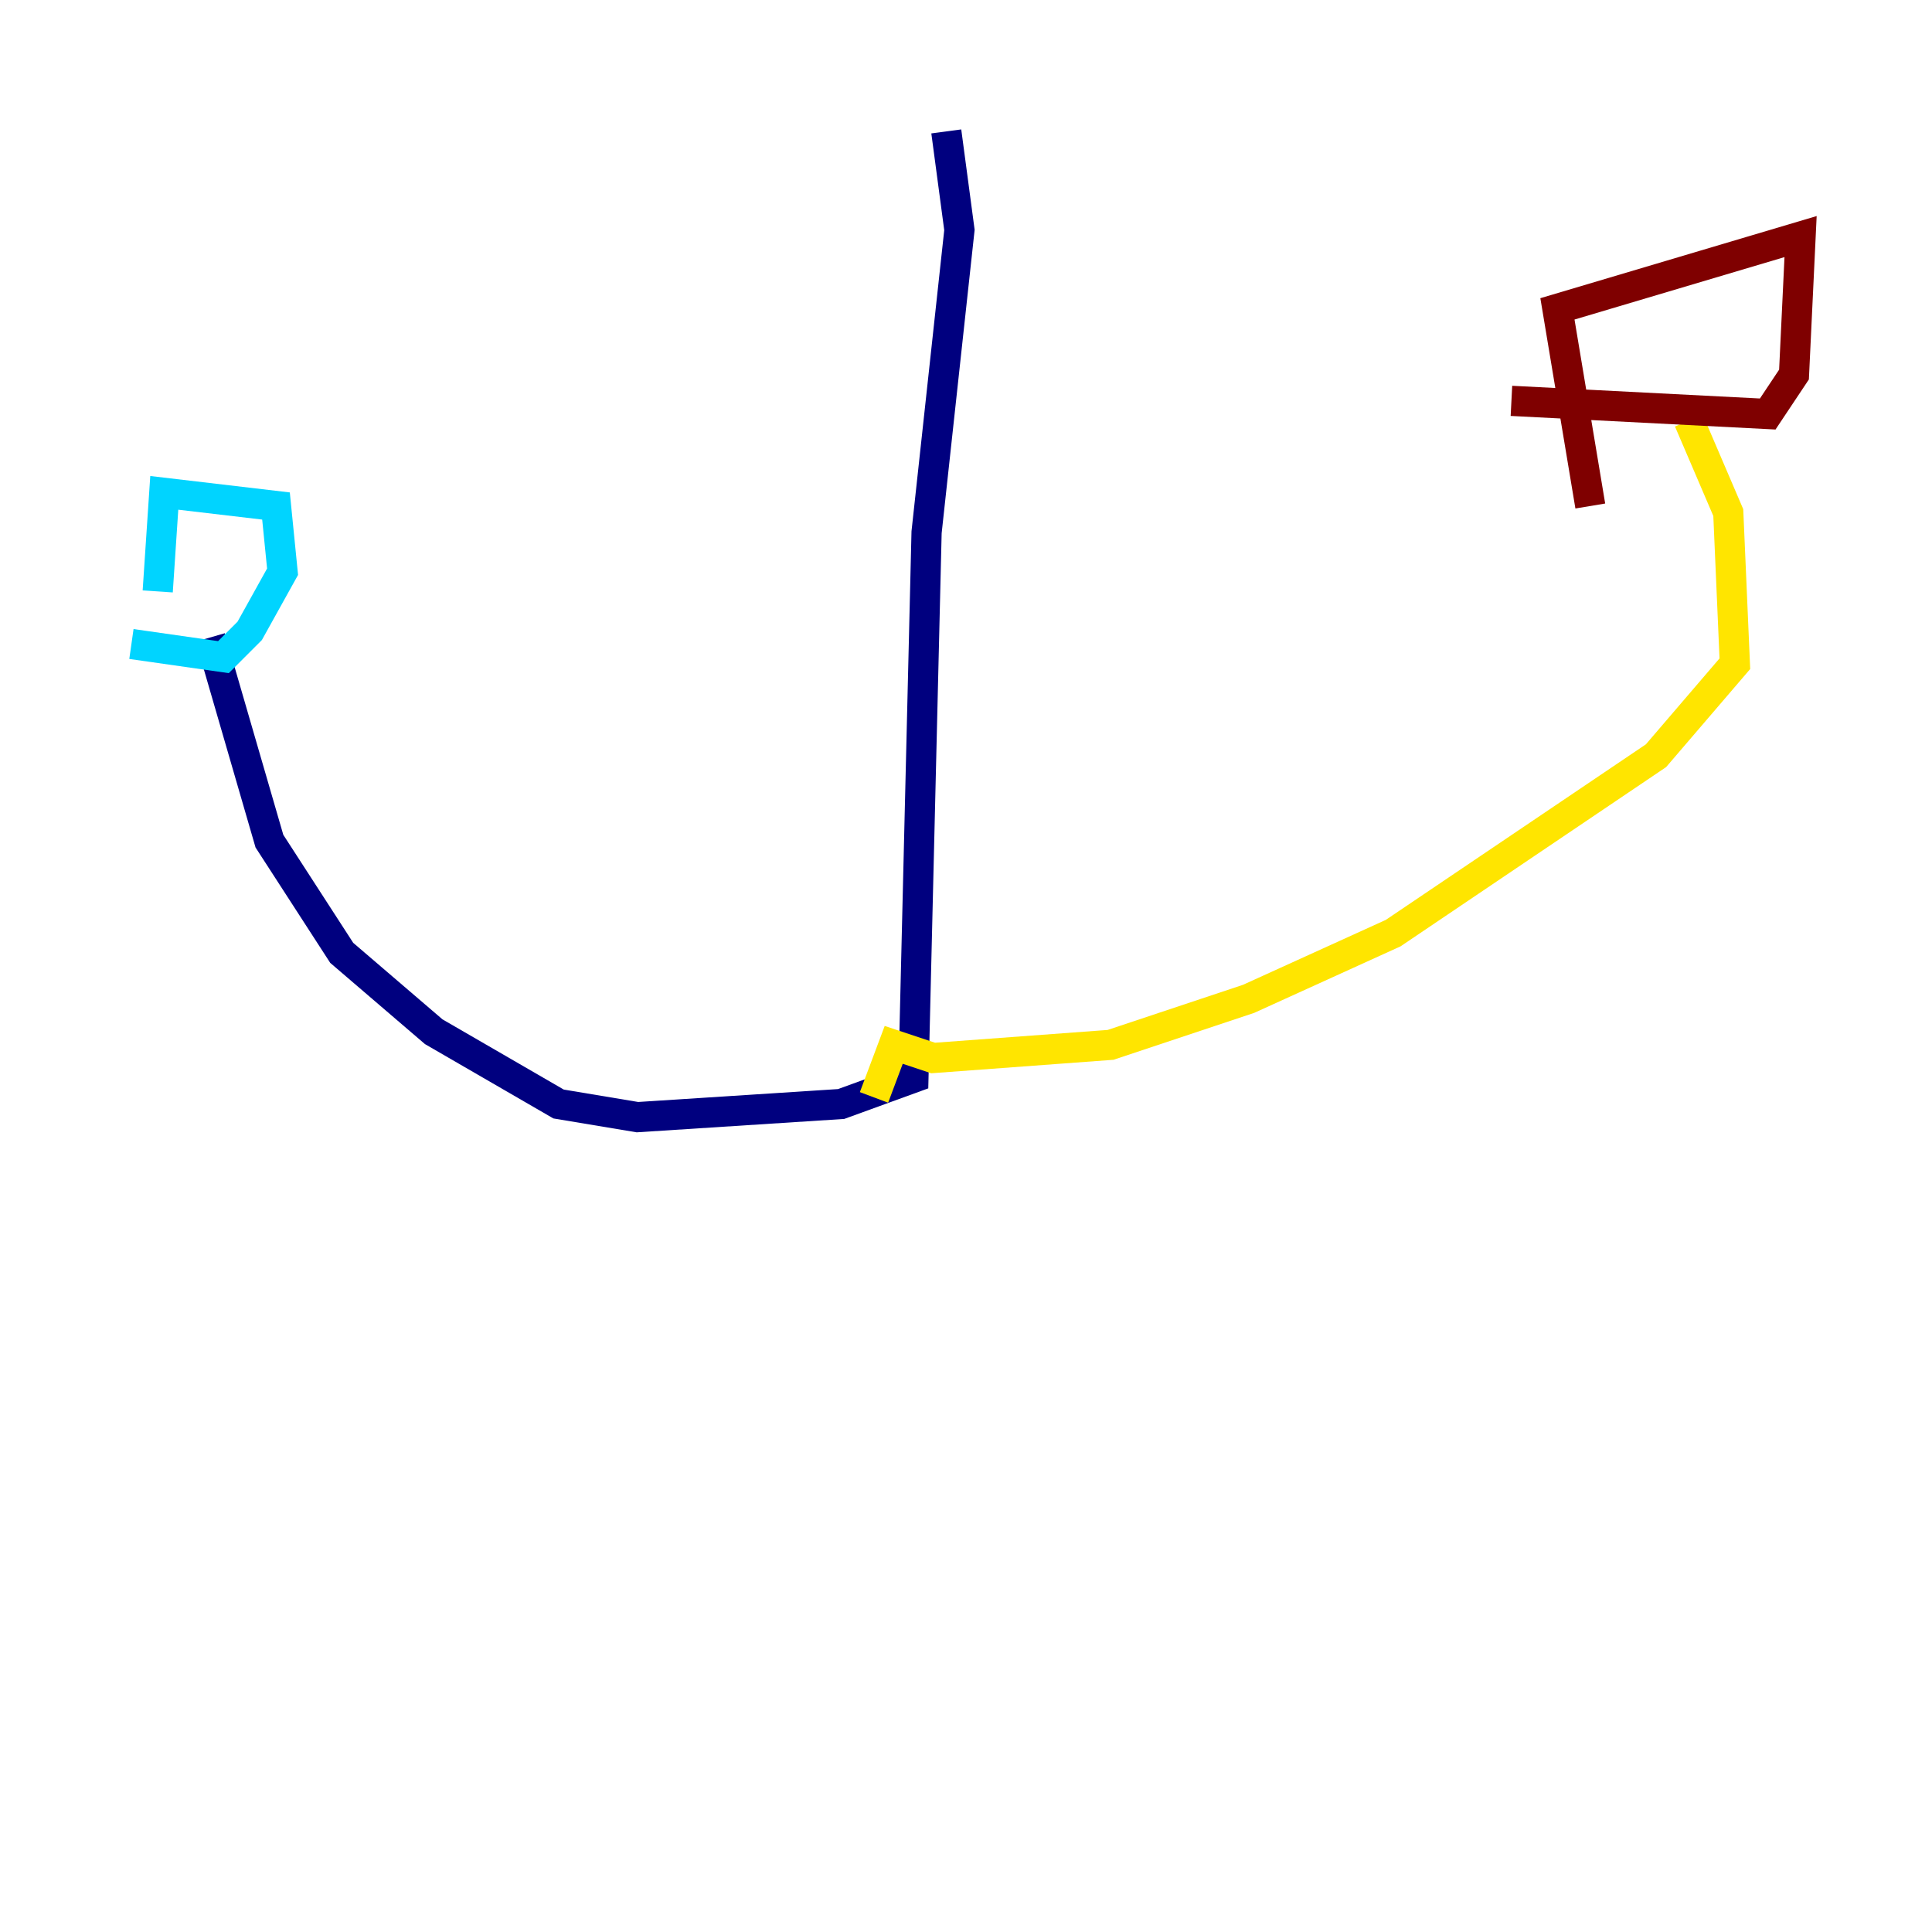 <?xml version="1.0" encoding="utf-8" ?>
<svg baseProfile="tiny" height="128" version="1.2" viewBox="0,0,128,128" width="128" xmlns="http://www.w3.org/2000/svg" xmlns:ev="http://www.w3.org/2001/xml-events" xmlns:xlink="http://www.w3.org/1999/xlink"><defs /><polyline fill="none" points="62.694,8.707 63.565,15.238 61.388,35.265 60.517,71.401 55.728,73.143 42.231,74.014 37.007,73.143 28.735,68.354 22.64,63.129 17.85,55.728 13.932,42.231" stroke="#00007f" stroke-width="2" /><polyline fill="none" points="8.707,42.667 14.803,43.537 16.544,41.796 18.721,37.878 18.286,33.524 10.884,32.653 10.449,39.184" stroke="#00d4ff" stroke-width="2" /><polyline fill="none" points="57.905,72.707 59.211,69.225 61.823,70.095 73.578,69.225 82.721,66.177 92.299,61.823 109.714,50.068 114.939,43.973 114.503,33.959 111.891,27.864" stroke="#ffe500" stroke-width="2" /><polyline fill="none" points="100.136,26.558 117.116,27.429 118.857,24.816 119.293,15.674 103.184,20.463 105.361,33.524" stroke="#7f0000" stroke-width="2" /></svg>